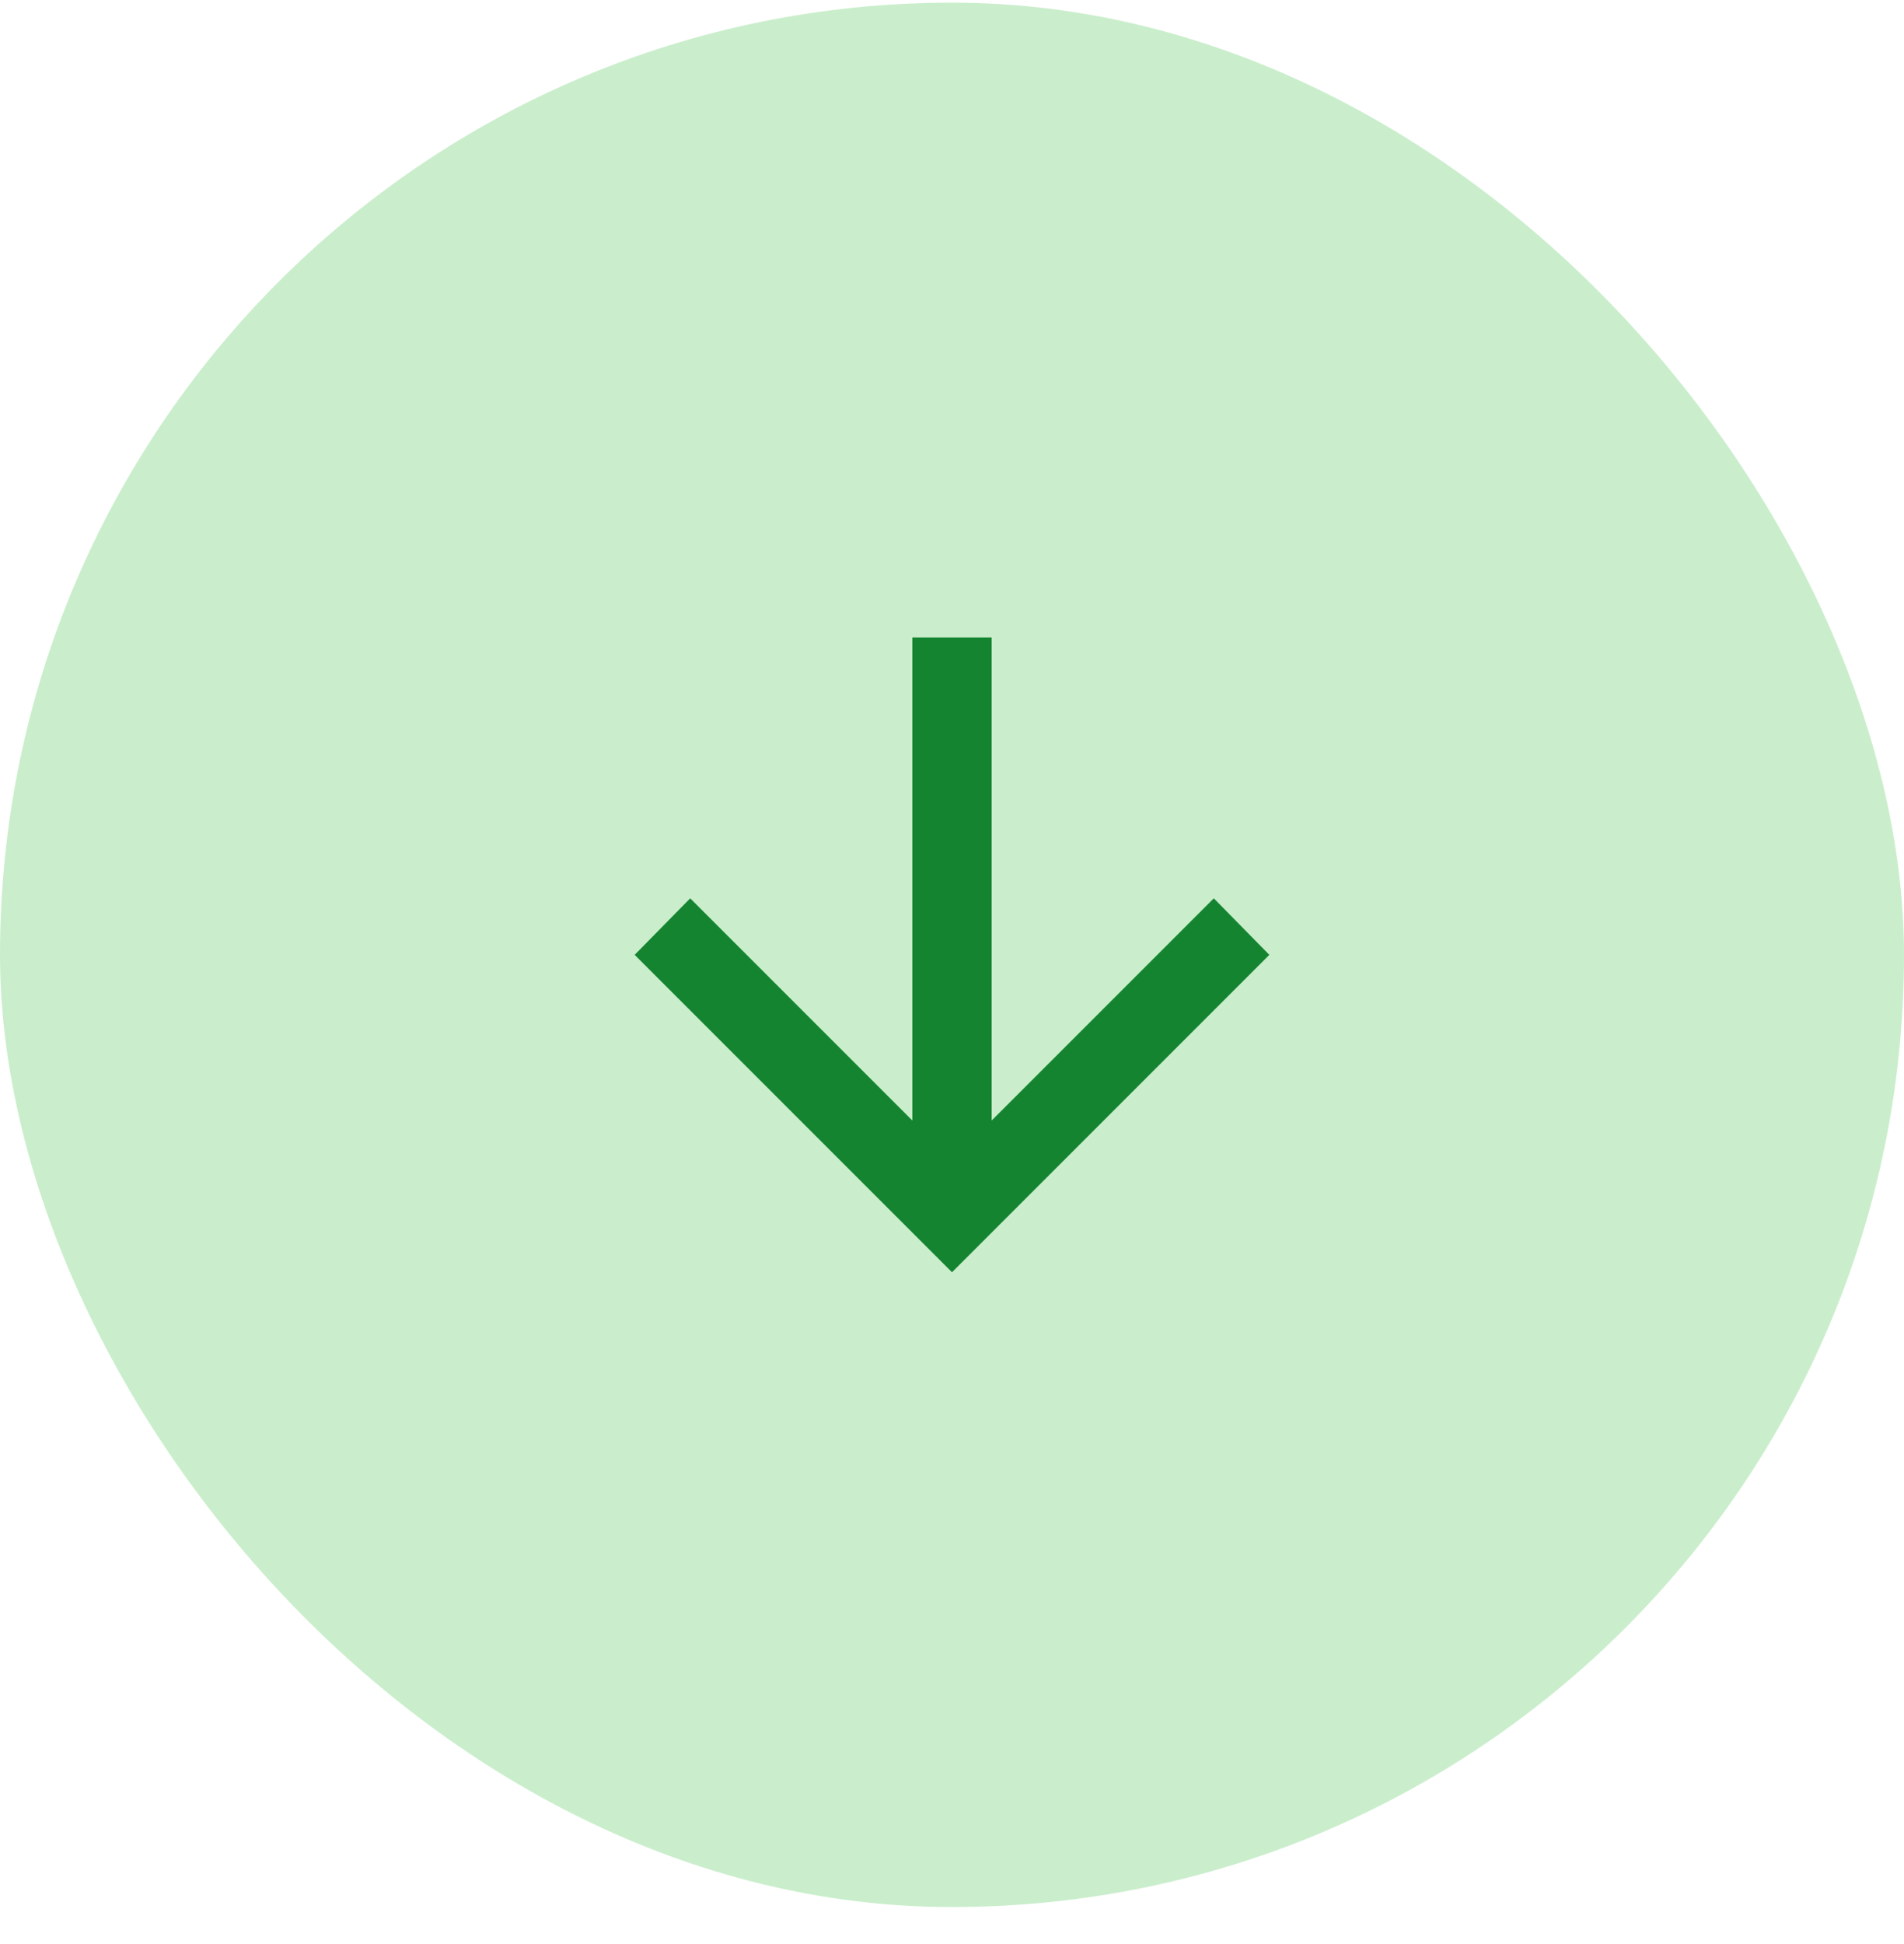 <svg width="48" height="49" viewBox="0 0 48 49" fill="none" xmlns="http://www.w3.org/2000/svg">
<rect y="0.067" width="48" height="48" rx="24" fill="#CAEECC"/>
<mask id="mask0_489_1477" style="mask-type:alpha" maskUnits="userSpaceOnUse" x="12" y="12" width="24" height="25">
<rect x="12" y="12.067" width="24" height="24" fill="#D9D9D9"/>
</mask>
<g mask="url(#mask0_489_1477)">
<path d="M23 16.067V28.242L17.4 22.642L16 24.067L24 32.067L32 24.067L30.6 22.642L25 28.242V16.067H23Z" fill="#148430"/>
</g>
</svg>
